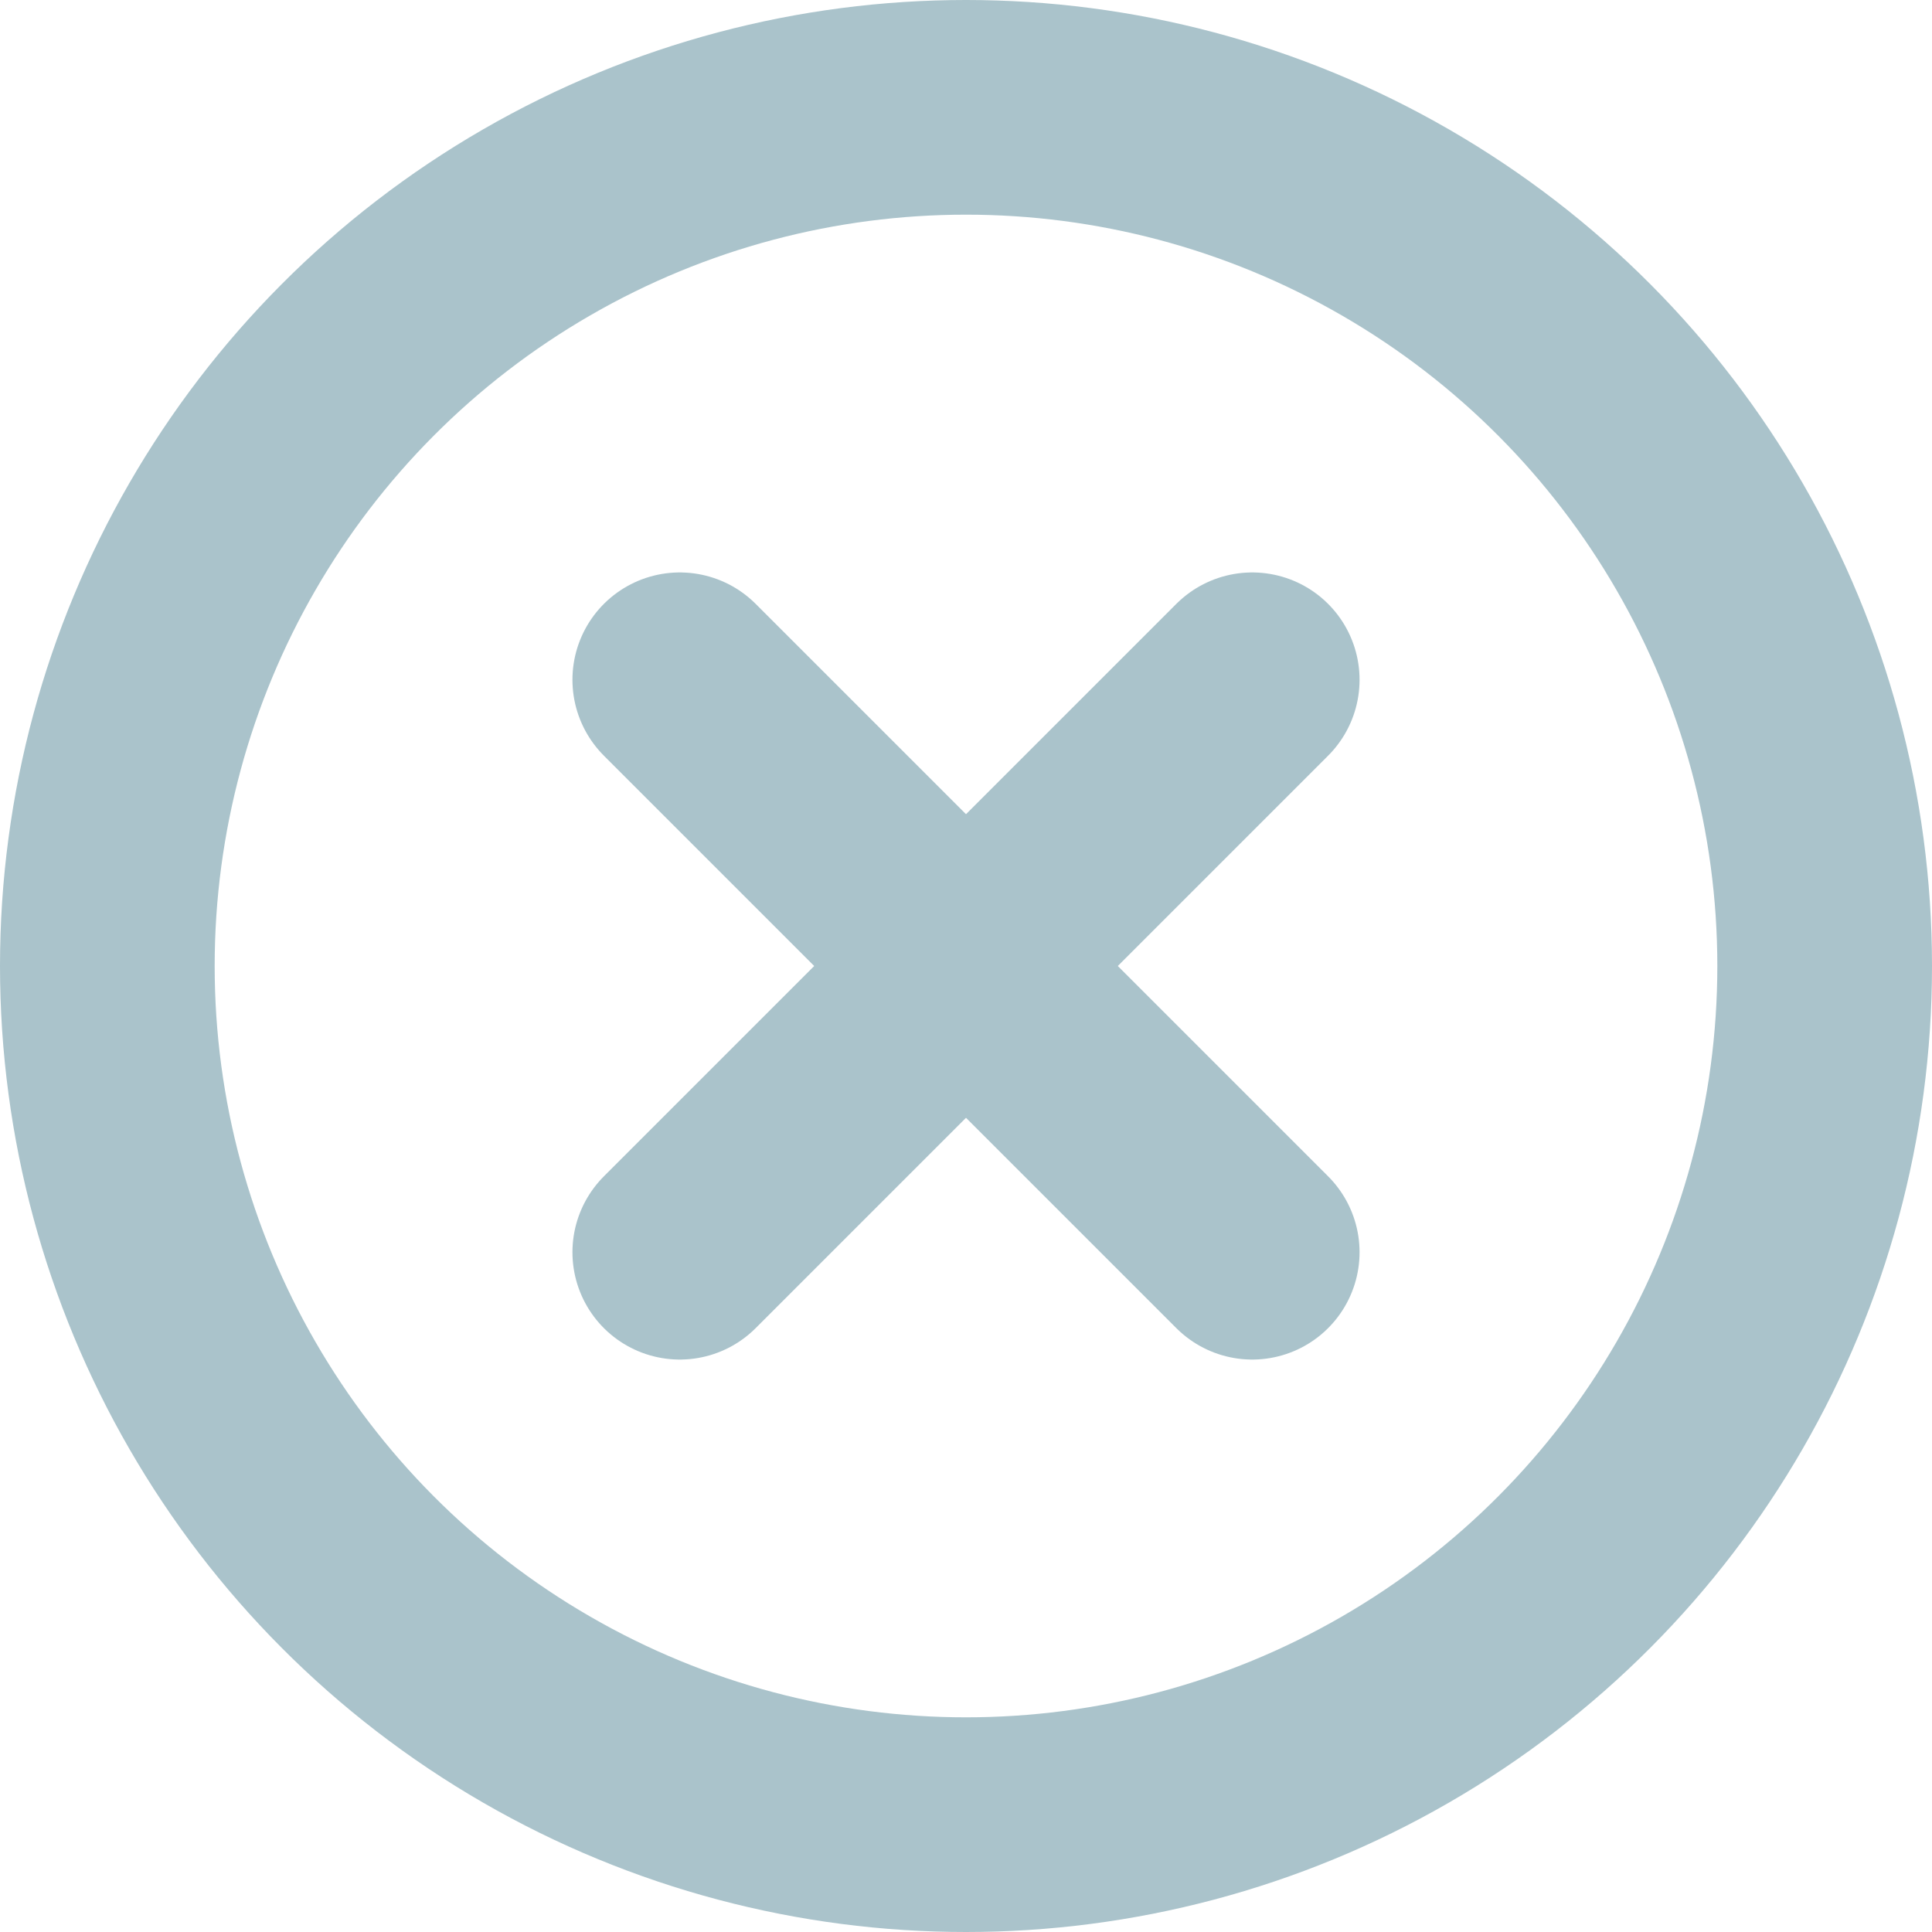 <svg xmlns="http://www.w3.org/2000/svg" width="27" height="27" viewBox="0 0 27 27">
  <g id="x-circle_6_" data-name="x-circle(6)" transform="translate(-0.721 -0.5)">
    <circle id="楕円形_12" data-name="楕円形 12" cx="12" cy="12" r="12" transform="translate(2.221 2)" fill="none" stroke="#aac3cb" stroke-linecap="round" stroke-linejoin="round" stroke-width="3"/>
    <line id="線_36" data-name="線 36" x1="8" y2="8" transform="translate(10.221 10)" fill="none" stroke="#aac3cb" stroke-linecap="round" stroke-linejoin="round" stroke-width="3"/>
    <line id="線_37" data-name="線 37" x2="8" y2="8" transform="translate(10.221 10)" fill="none" stroke="#aac3cb" stroke-linecap="round" stroke-linejoin="round" stroke-width="3"/>
  </g>
</svg>
